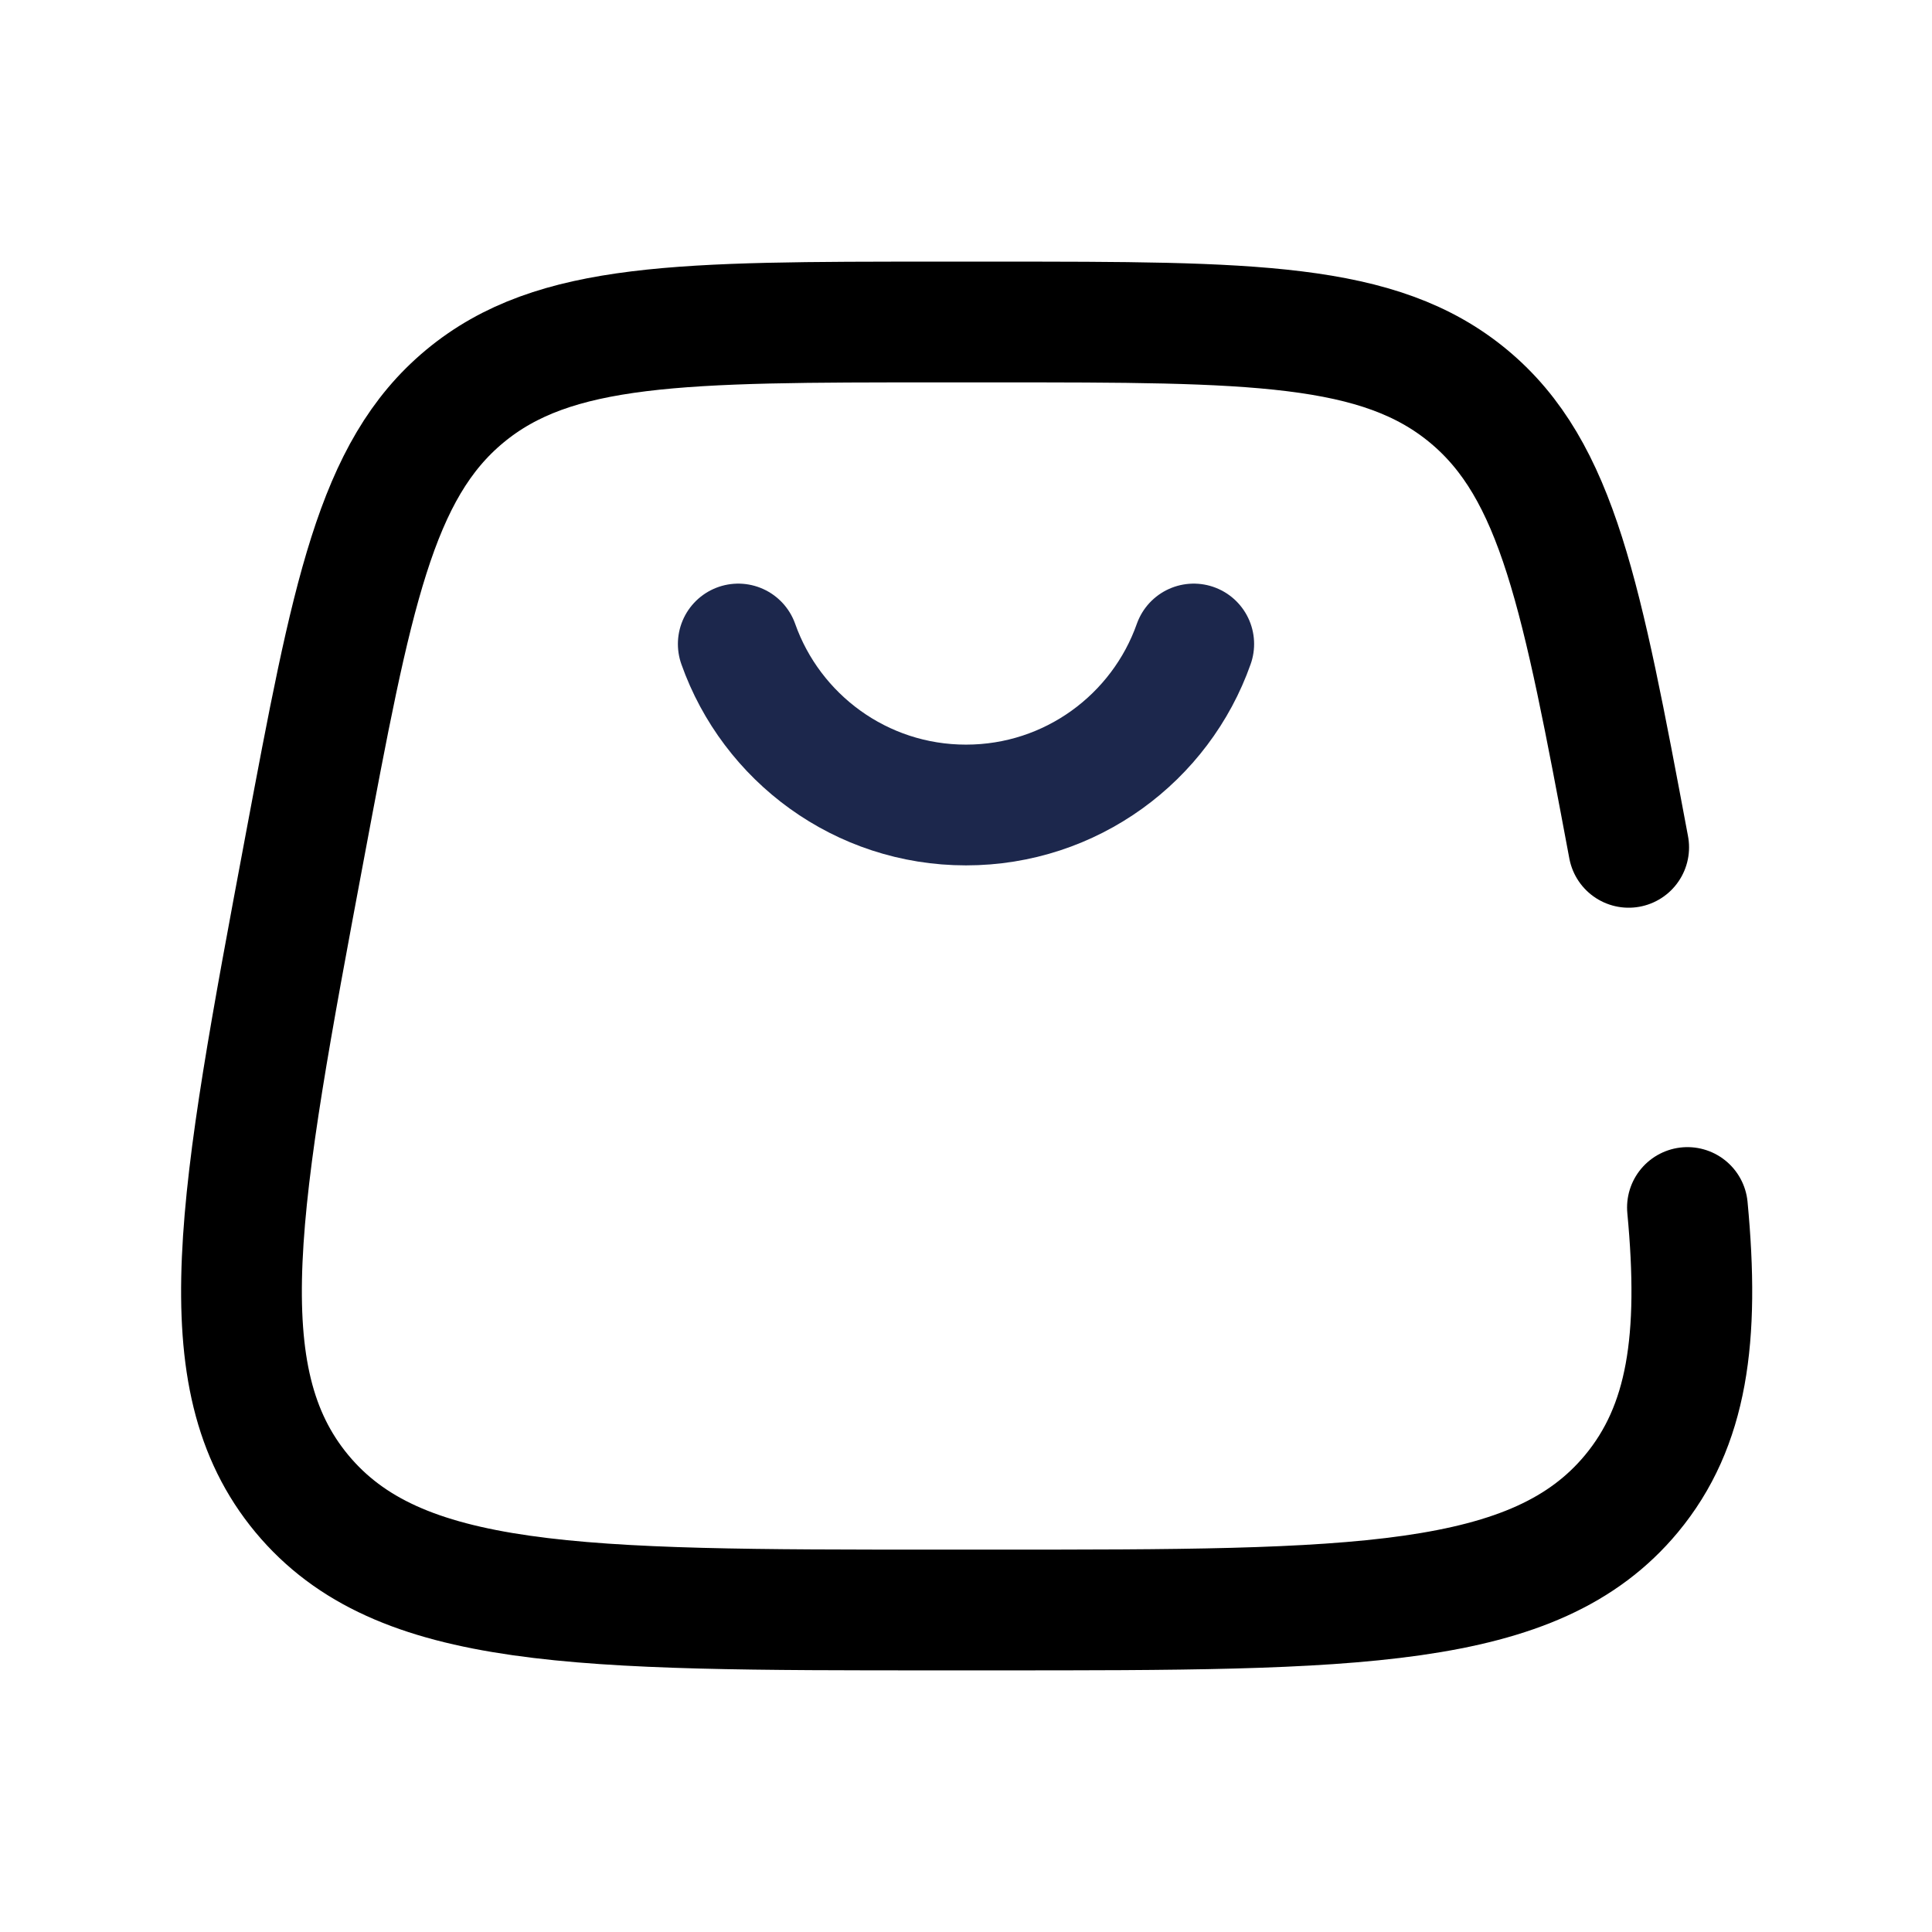 <?xml version="1.0" encoding="utf-8"?><!-- Uploaded to: SVG Repo, www.svgrepo.com, Generator: SVG Repo Mixer Tools -->
<svg width="25px" height="25px" viewBox="0 0 24 24" fill="none" xmlns="http://www.w3.org/2000/svg">
<path d="M20.232 10.526C19.647 7.405 19.354 5.844 18.243 4.922C17.132 4 15.545 4 12.369 4H11.648C8.472 4 6.885 4 5.774 4.922C4.663 5.844 4.37 7.405 3.785 10.526C2.962 14.915 2.55 17.109 3.75 18.555C4.95 20 7.182 20 11.648 20H12.369C16.834 20 19.067 20 20.267 18.555C20.963 17.716 21.116 16.625 20.962 15" stroke="#000000" stroke-width="1.5" stroke-linecap="round"/>
<path d="M9.171 8C9.583 9.165 10.694 10 12 10C13.306 10 14.418 9.165 14.829 8" stroke="#1C274C" stroke-width="1.5" stroke-linecap="round"/>
</svg>